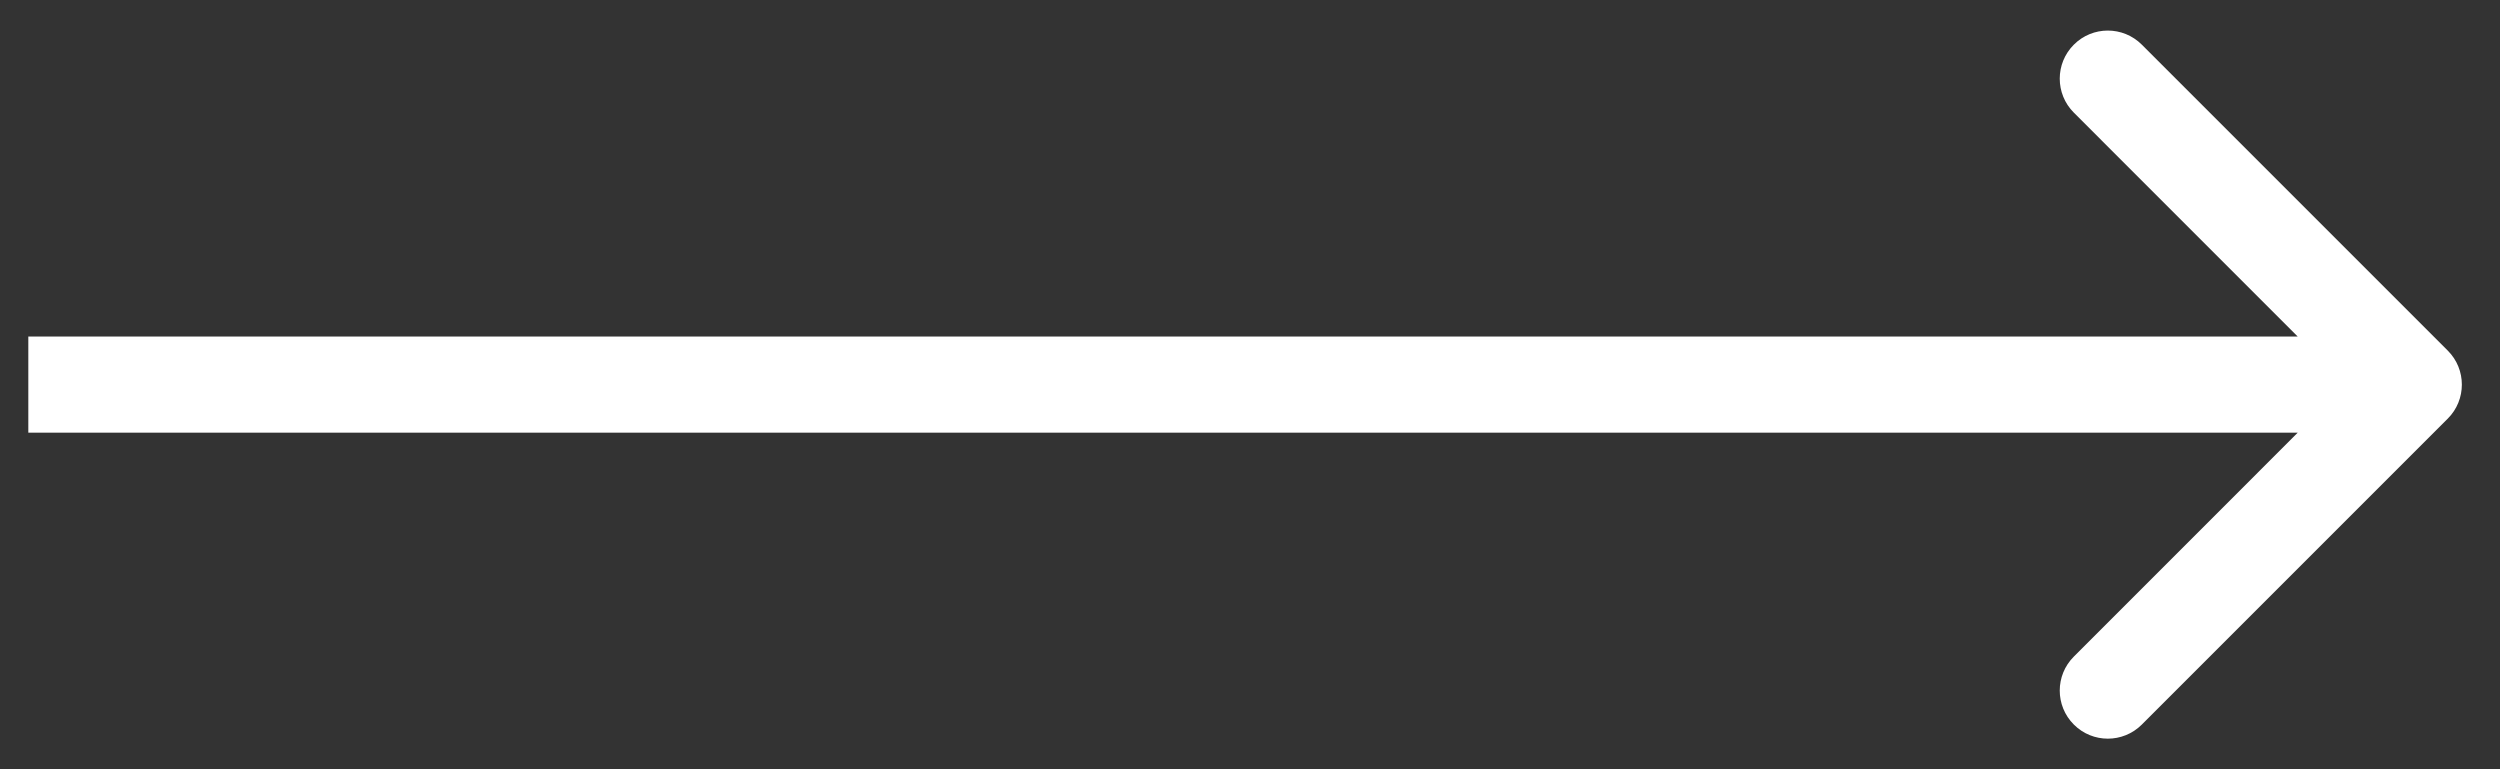 <svg width="52" height="16" viewBox="0 0 52 16" fill="none" xmlns="http://www.w3.org/2000/svg">
<rect x="0" y="0" width="52" height="16" fill="#333333" stroke="none"/>
<path d="M50.914 8.707C51.304 8.317 51.304 7.683 50.914 7.293L44.55 0.929C44.159 0.538 43.526 0.538 43.136 0.929C42.745 1.319 42.745 1.953 43.136 2.343L48.792 8L43.136 13.657C42.745 14.047 42.745 14.681 43.136 15.071C43.526 15.462 44.159 15.462 44.55 15.071L50.914 8.707ZM0.589 9H50.207V7H0.589V9Z" fill="white"/>
</svg>
